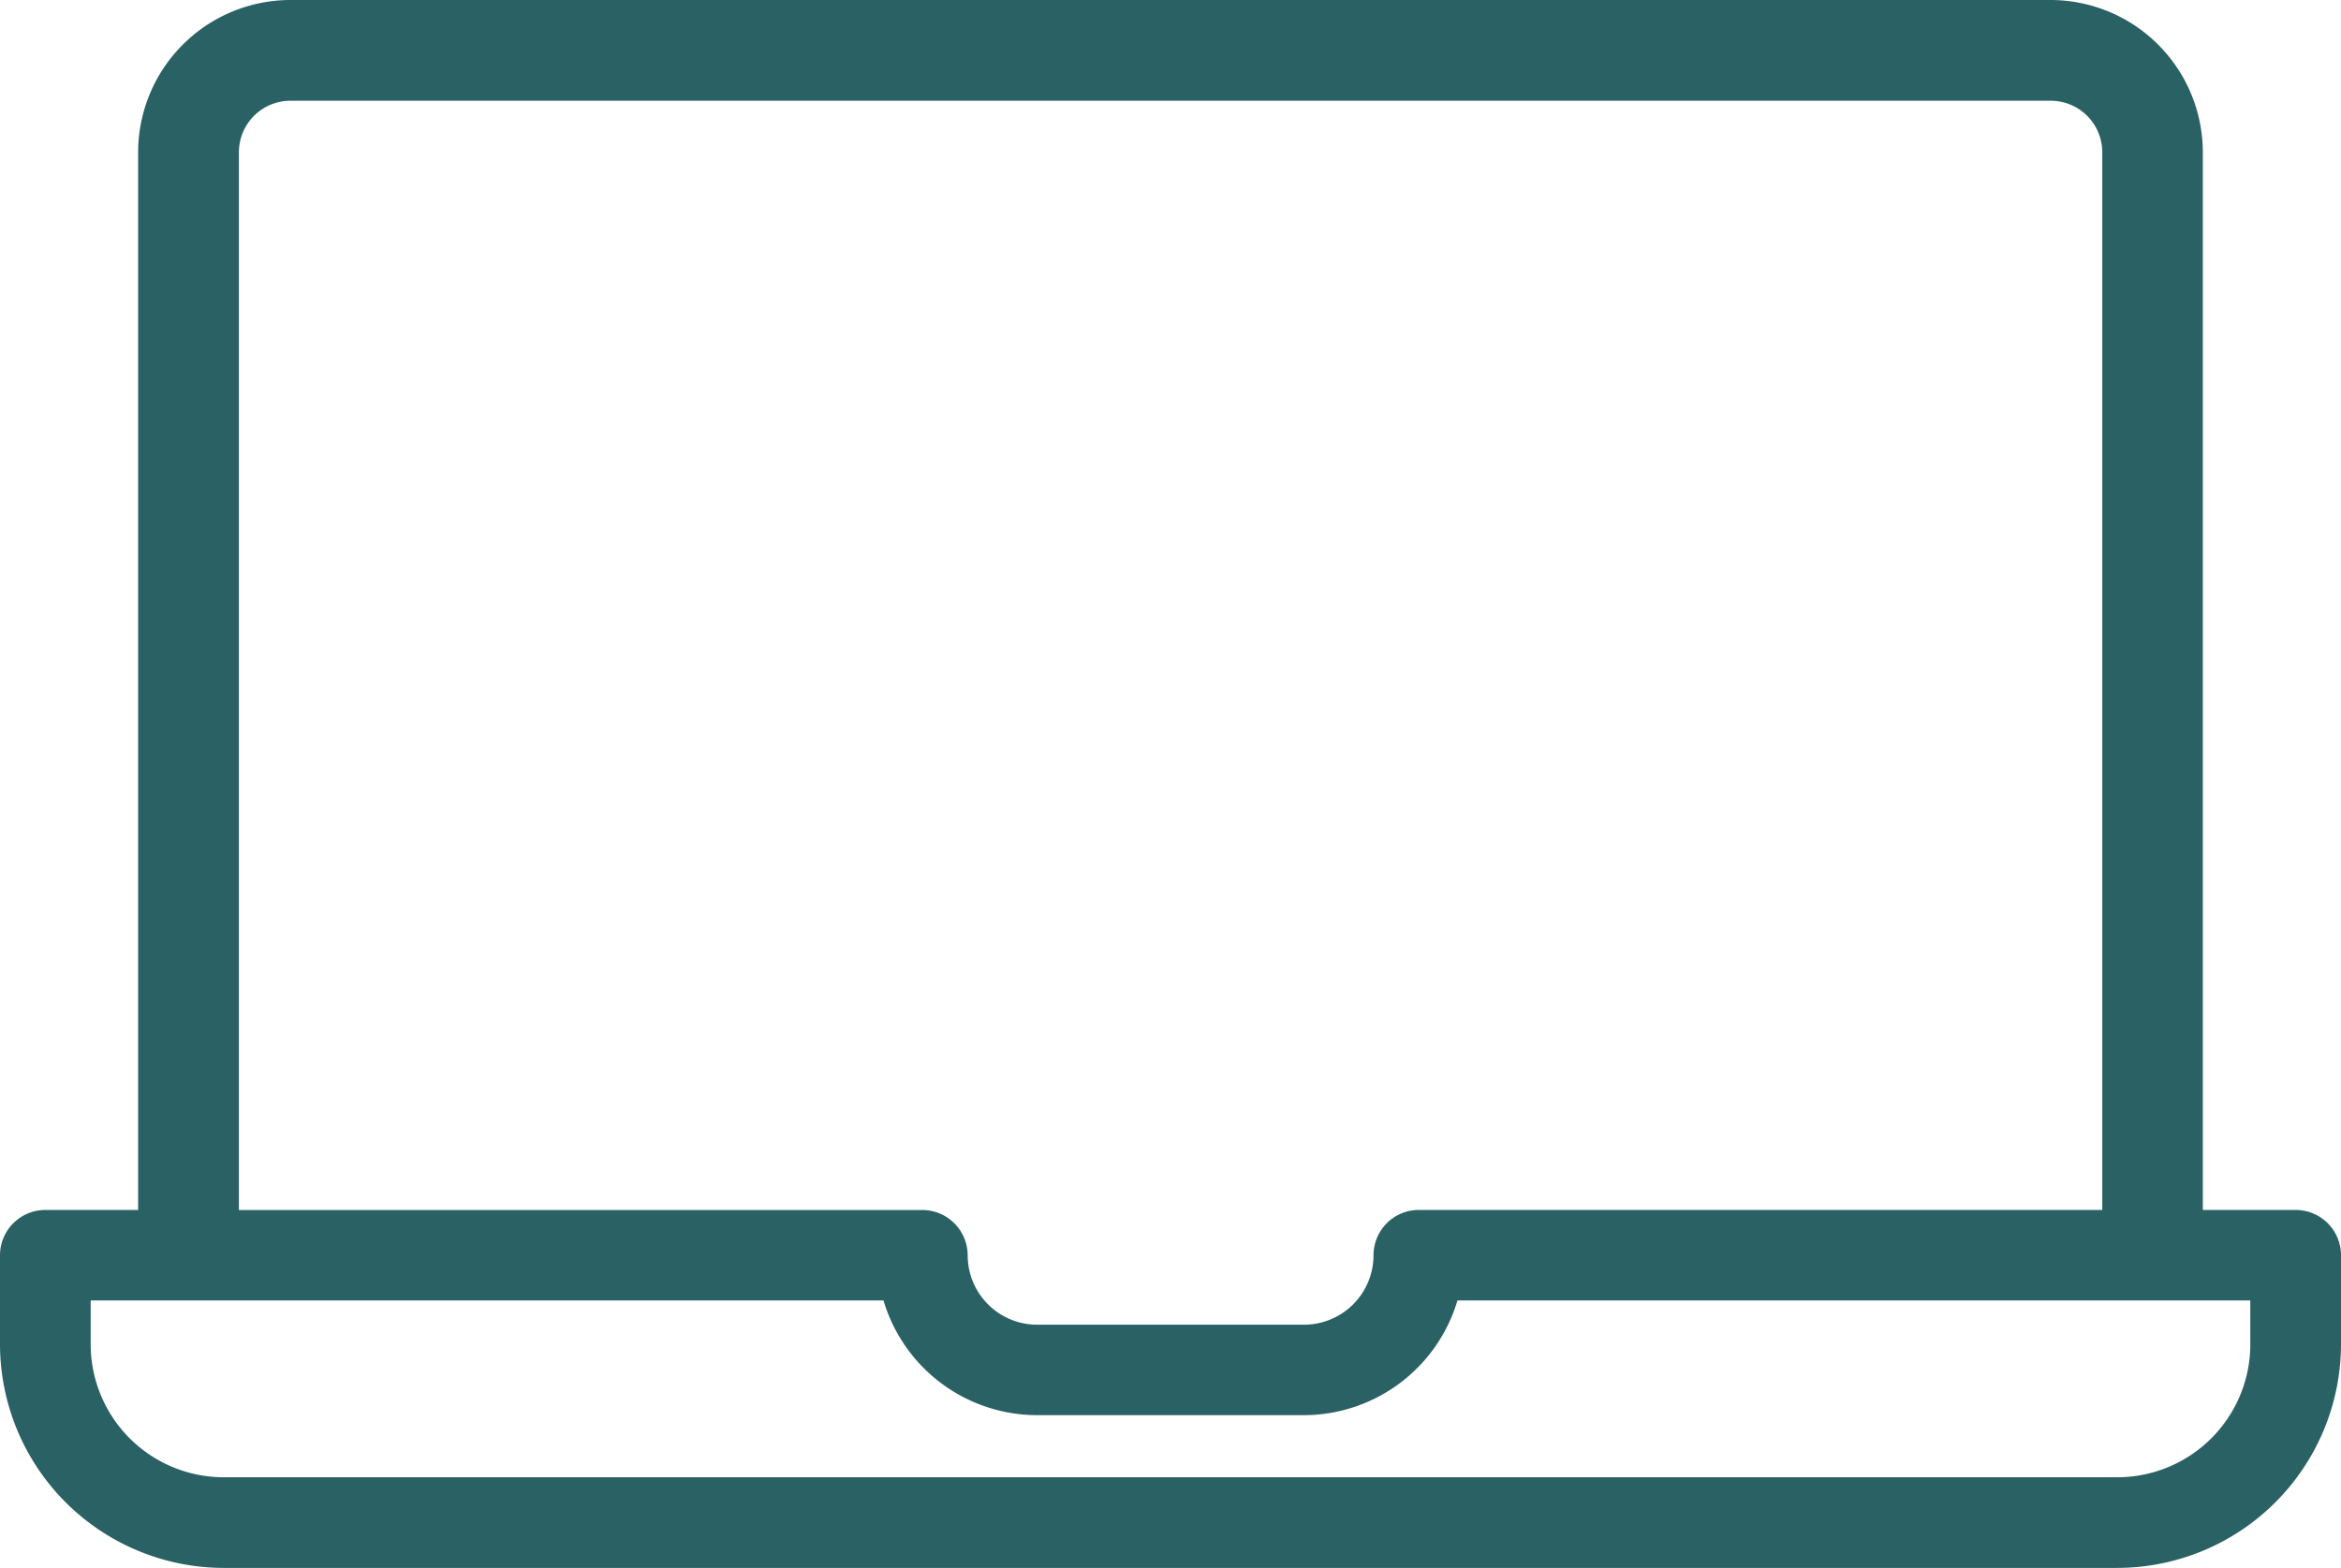 <svg id="Layer_1" data-name="Layer 1" xmlns="http://www.w3.org/2000/svg" viewBox="0 0 512 343.02"><defs><style>.cls-1{fill:#2a6164;}</style></defs><title>laptop</title><path class="cls-1" d="M502.08,349.2h-20.3V117.8a33.35,33.35,0,0,0-33.31-33.31h-385A33.35,33.35,0,0,0,30.21,117.8V349.2H9.92A9.92,9.92,0,0,0,0,359.12v19.47a49,49,0,0,0,48.92,48.92H463.07A49,49,0,0,0,512,378.59V359.12A9.91,9.91,0,0,0,502.08,349.2ZM52.25,117.8a11.28,11.28,0,0,1,11.27-11.27h385a11.28,11.28,0,0,1,11.27,11.27V349.2H310.55a9.7,9.7,0,0,0-2.15.18,9.92,9.92,0,0,0-8,9.74,15.2,15.2,0,0,1-15.18,15.18H226.82a15.2,15.2,0,0,1-15.18-15.18,9.94,9.94,0,0,0-10.15-9.91H52.25V117.8ZM492.17,378.59a29.12,29.12,0,0,1-29.09,29.09H48.92a29.12,29.12,0,0,1-29.09-29.09V369h173.4a35.08,35.08,0,0,0,33.58,25.09h58.36A35.08,35.08,0,0,0,318.76,369h173.4v9.55h0Z" transform="translate(0 -84.49)"/></svg>